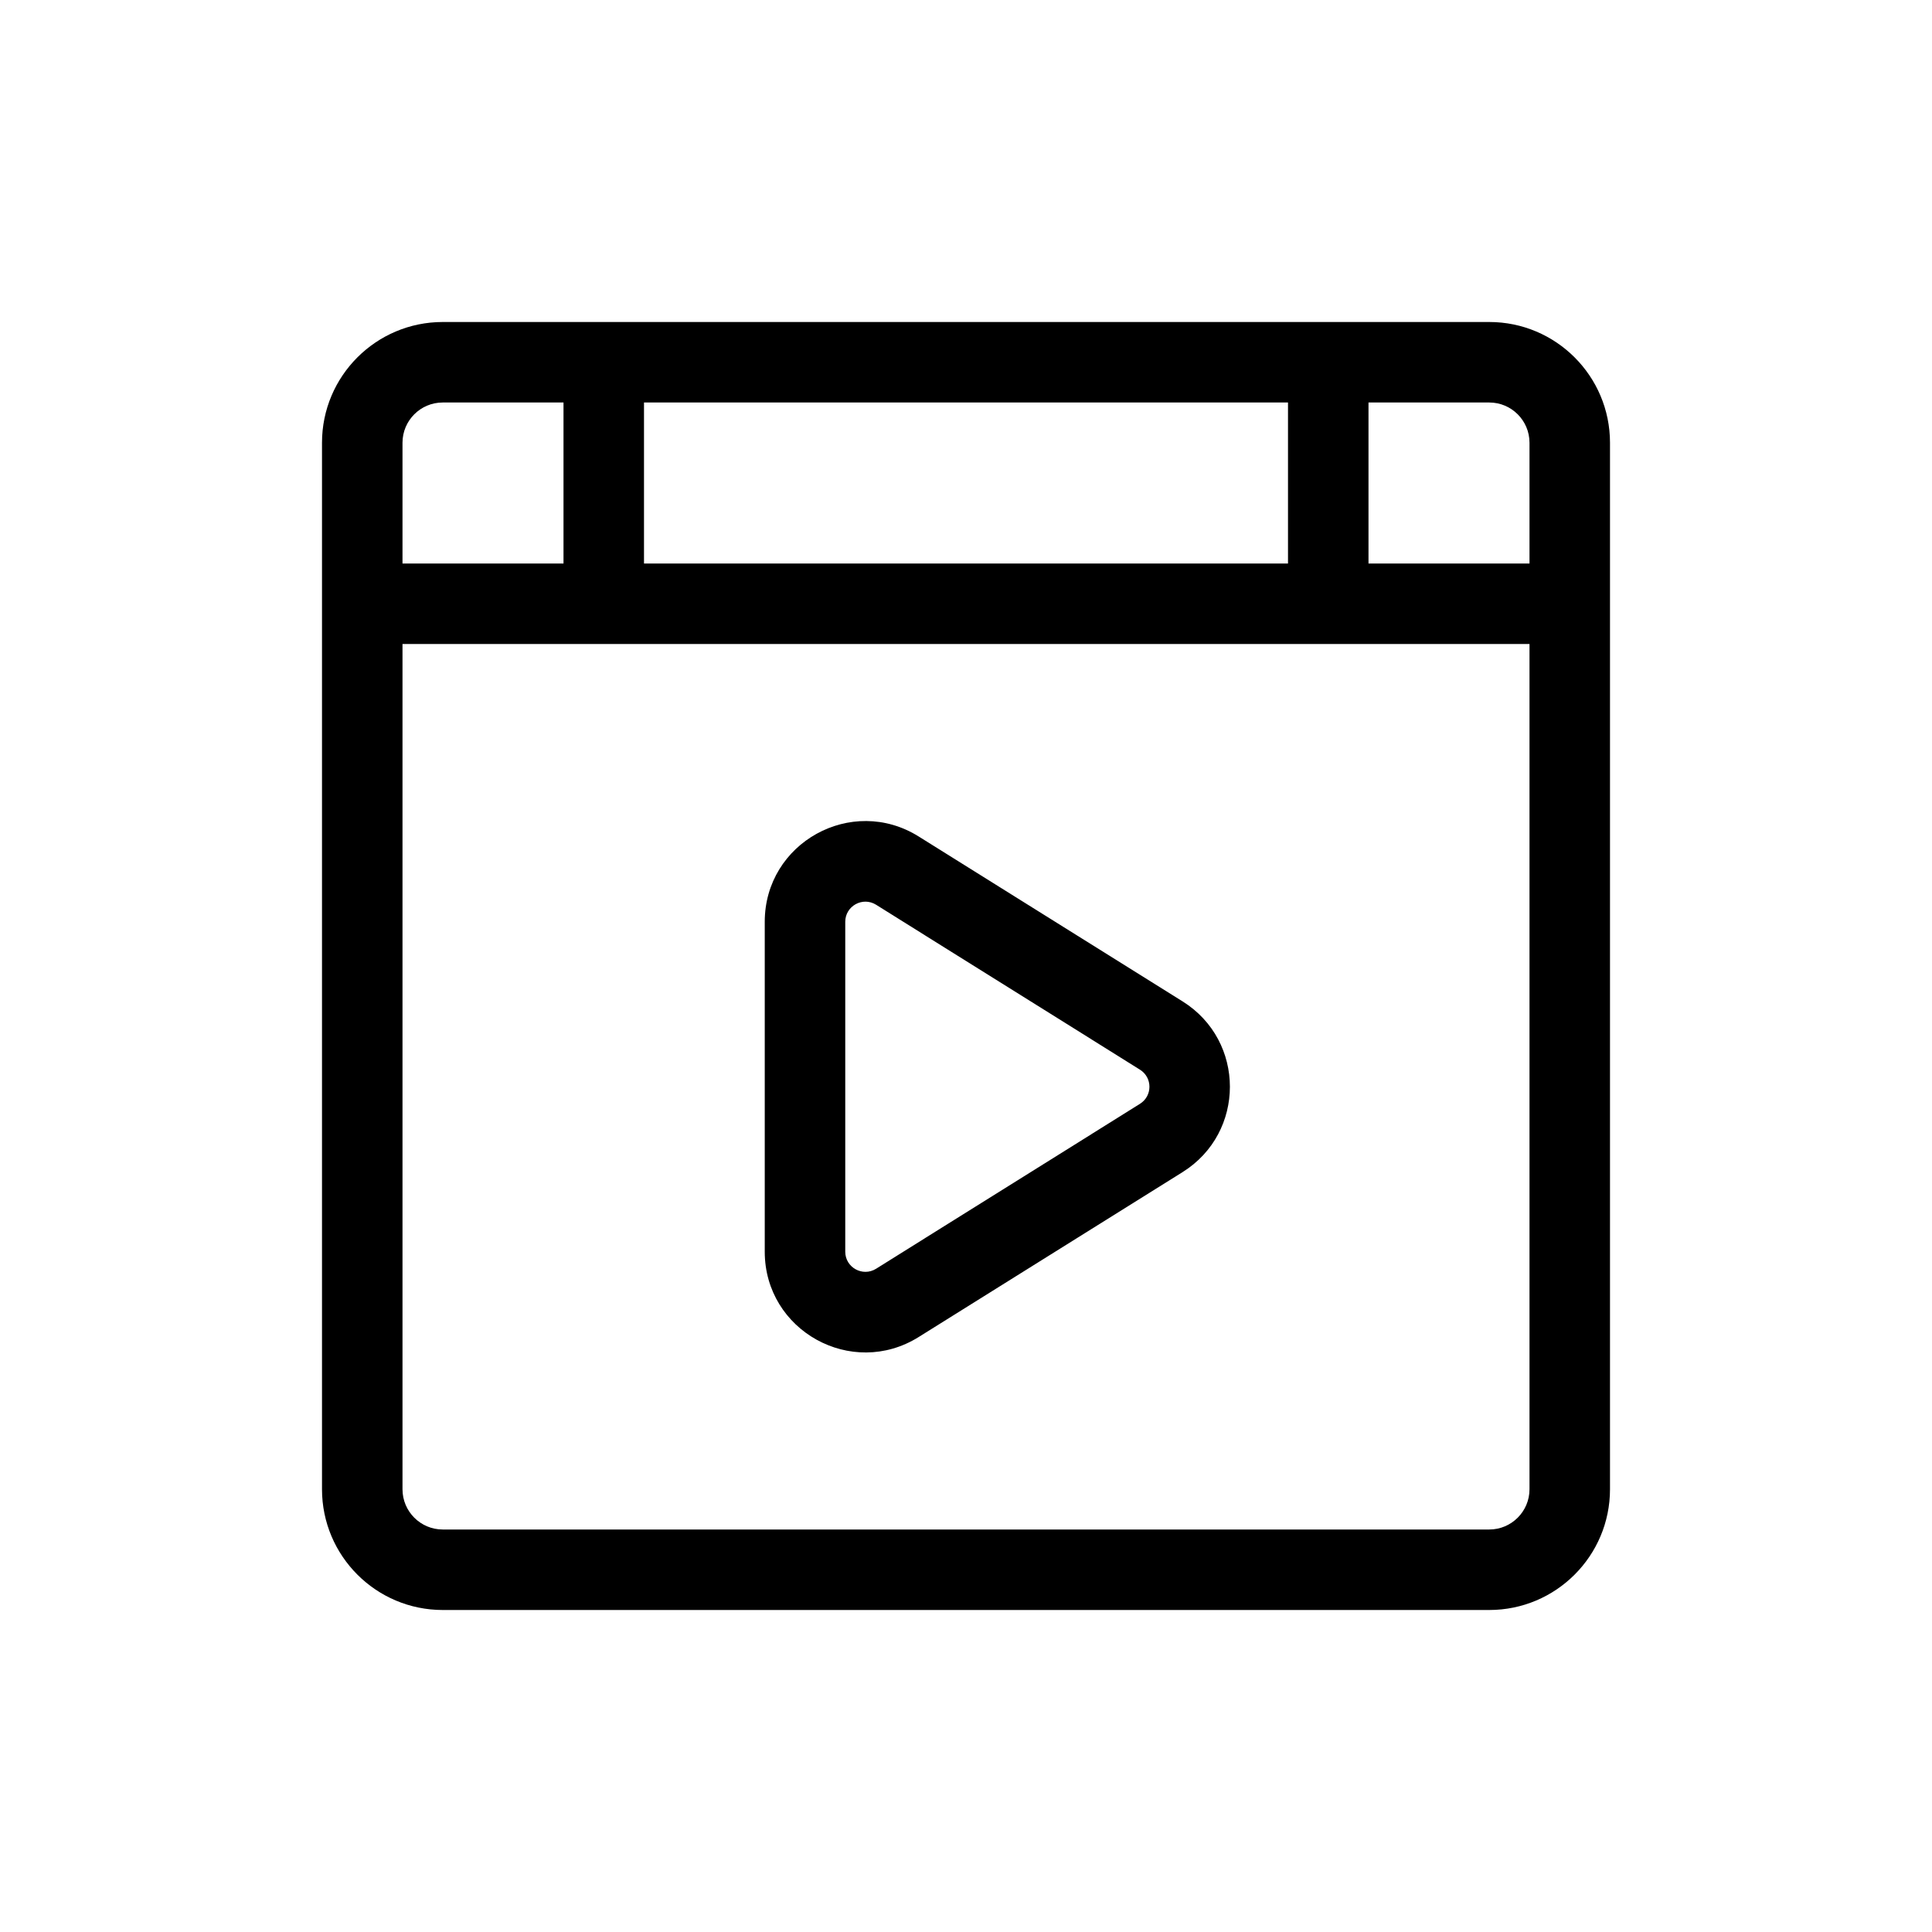 <svg width="24" height="24" viewBox="0 0 24 24" fill="none" xmlns="http://www.w3.org/2000/svg">
<path fill-rule="evenodd" clip-rule="evenodd" d="M16 5H8V7H16V5ZM17 5V7H19V5.5C19 5.224 18.776 5 18.5 5H17ZM5.5 5H7V7H5V5.5C5 5.224 5.224 5 5.5 5ZM19 8H5V18.5C5 18.776 5.224 19 5.5 19H18.5C18.776 19 19 18.776 19 18.5V8ZM5.5 4C4.672 4 4 4.672 4 5.5V18.5C4 19.328 4.672 20 5.5 20H18.5C19.328 20 20 19.328 20 18.5V5.5C20 4.672 19.328 4 18.5 4H5.5ZM13.561 14.087L13.726 13.984L14.161 13.712C14.318 13.614 14.318 13.386 14.161 13.288L13.726 13.016L13.561 12.913L13.557 12.91L11.5 11.625L11.483 11.614L11.222 11.451L10.883 11.239C10.716 11.135 10.5 11.255 10.5 11.451V11.851V12.159V12.179V14.821V14.841V15.149V15.549C10.5 15.745 10.716 15.865 10.883 15.761L11.222 15.549L11.483 15.386L11.5 15.375L13.557 14.09L13.561 14.087ZM14.691 12.44L11.412 10.391C10.58 9.871 9.5 10.469 9.5 11.451V15.549C9.5 16.531 10.58 17.129 11.412 16.609L14.691 14.56C15.474 14.07 15.474 12.93 14.691 12.44Z" fill="currentColor" />
</svg>
